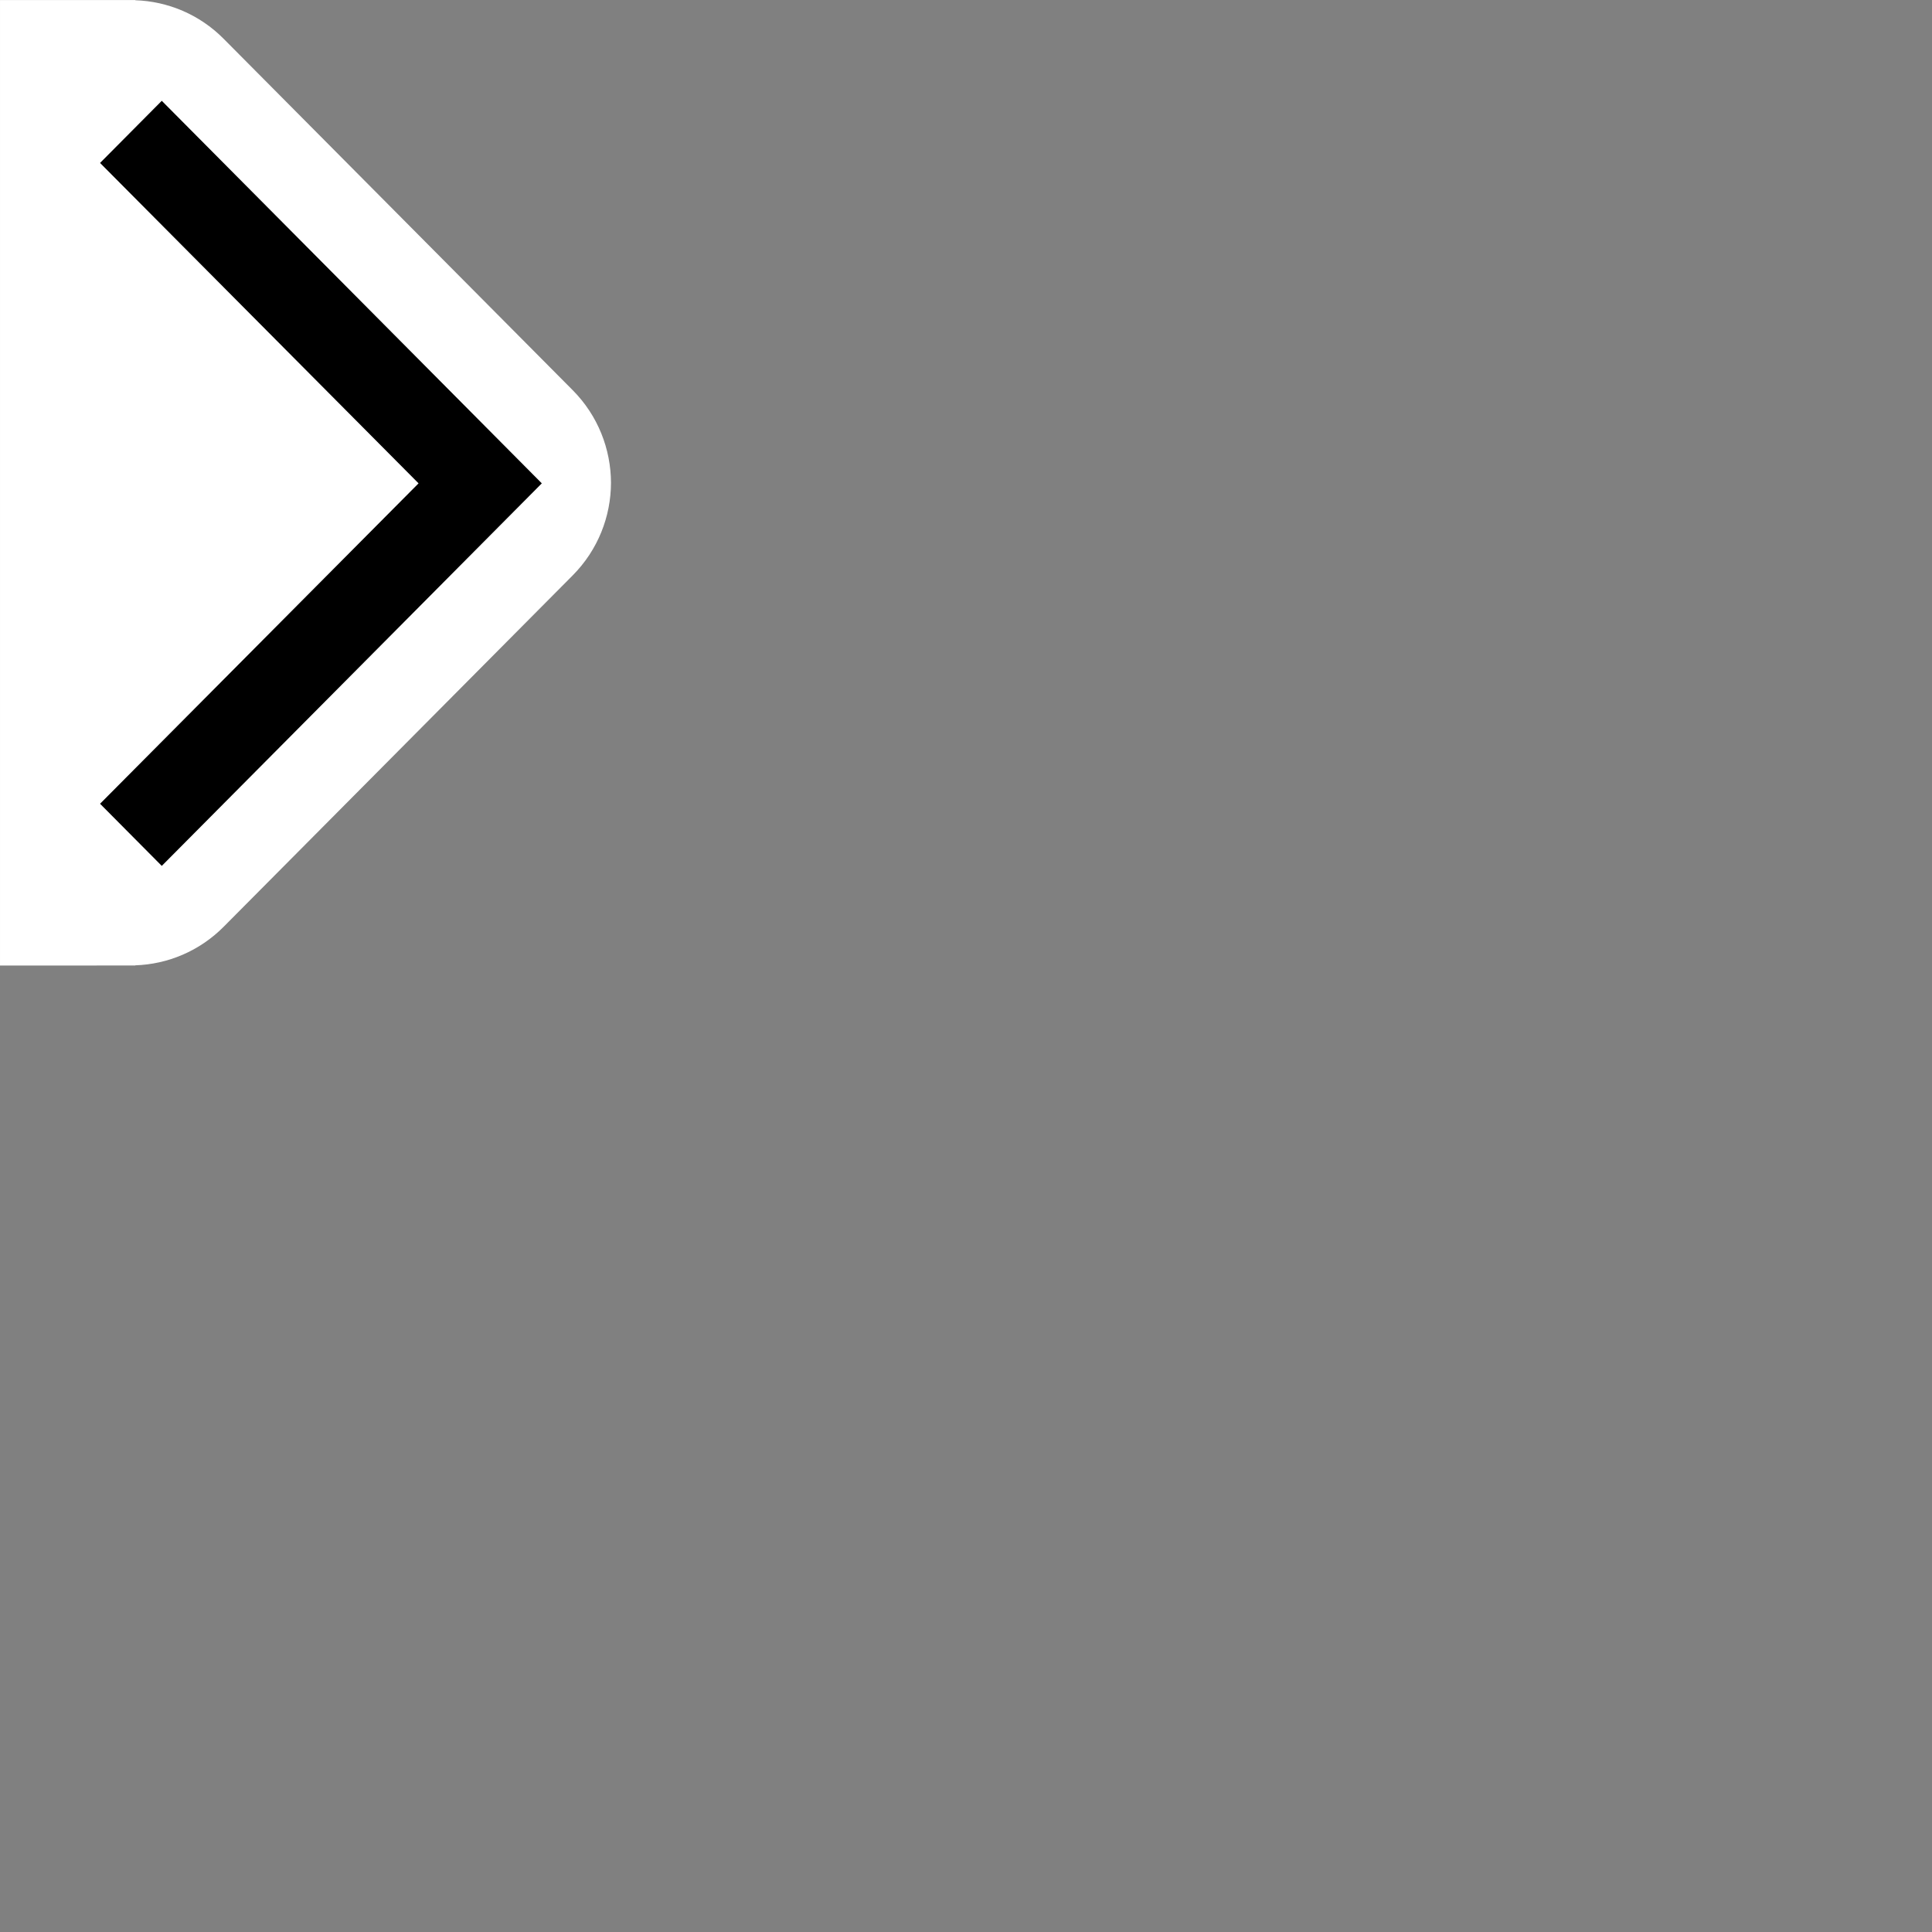 <?xml version="1.0" encoding="UTF-8"?>
<svg version="1.1" viewBox="0 0 22 22" xmlns="http://www.w3.org/2000/svg">
 <rect x="0" y="0" width="22" height="22" fill="#808080" stroke="none"/>
 <g transform="translate(-9 -3)">
  <g transform="matrix(.344 0 0 .344 8.999 3)" fill-rule="evenodd">
   <path d="m20.228 15.98c-0.004-1.11-0.427-2.219-1.269-3.066l-11.558-11.635c-0.793-0.798-1.841-1.235-2.918-1.271v-0.007l-4.48 2.601e-4 8.68e-6 31.96 4.48-0.001v-0.006c1.077-0.036 2.124-0.474 2.918-1.271l11.558-11.635c0.842-0.848 1.266-1.956 1.269-3.066" fill="#fff" style="-inkscape-stroke:none"/>
   <path d="m5.358 3.337-2.043 2.057 10.543 10.606-10.543 10.606 2.043 2.057 12.58-12.663z" style="-inkscape-stroke:none"/>
  </g>
 </g>
</svg>
